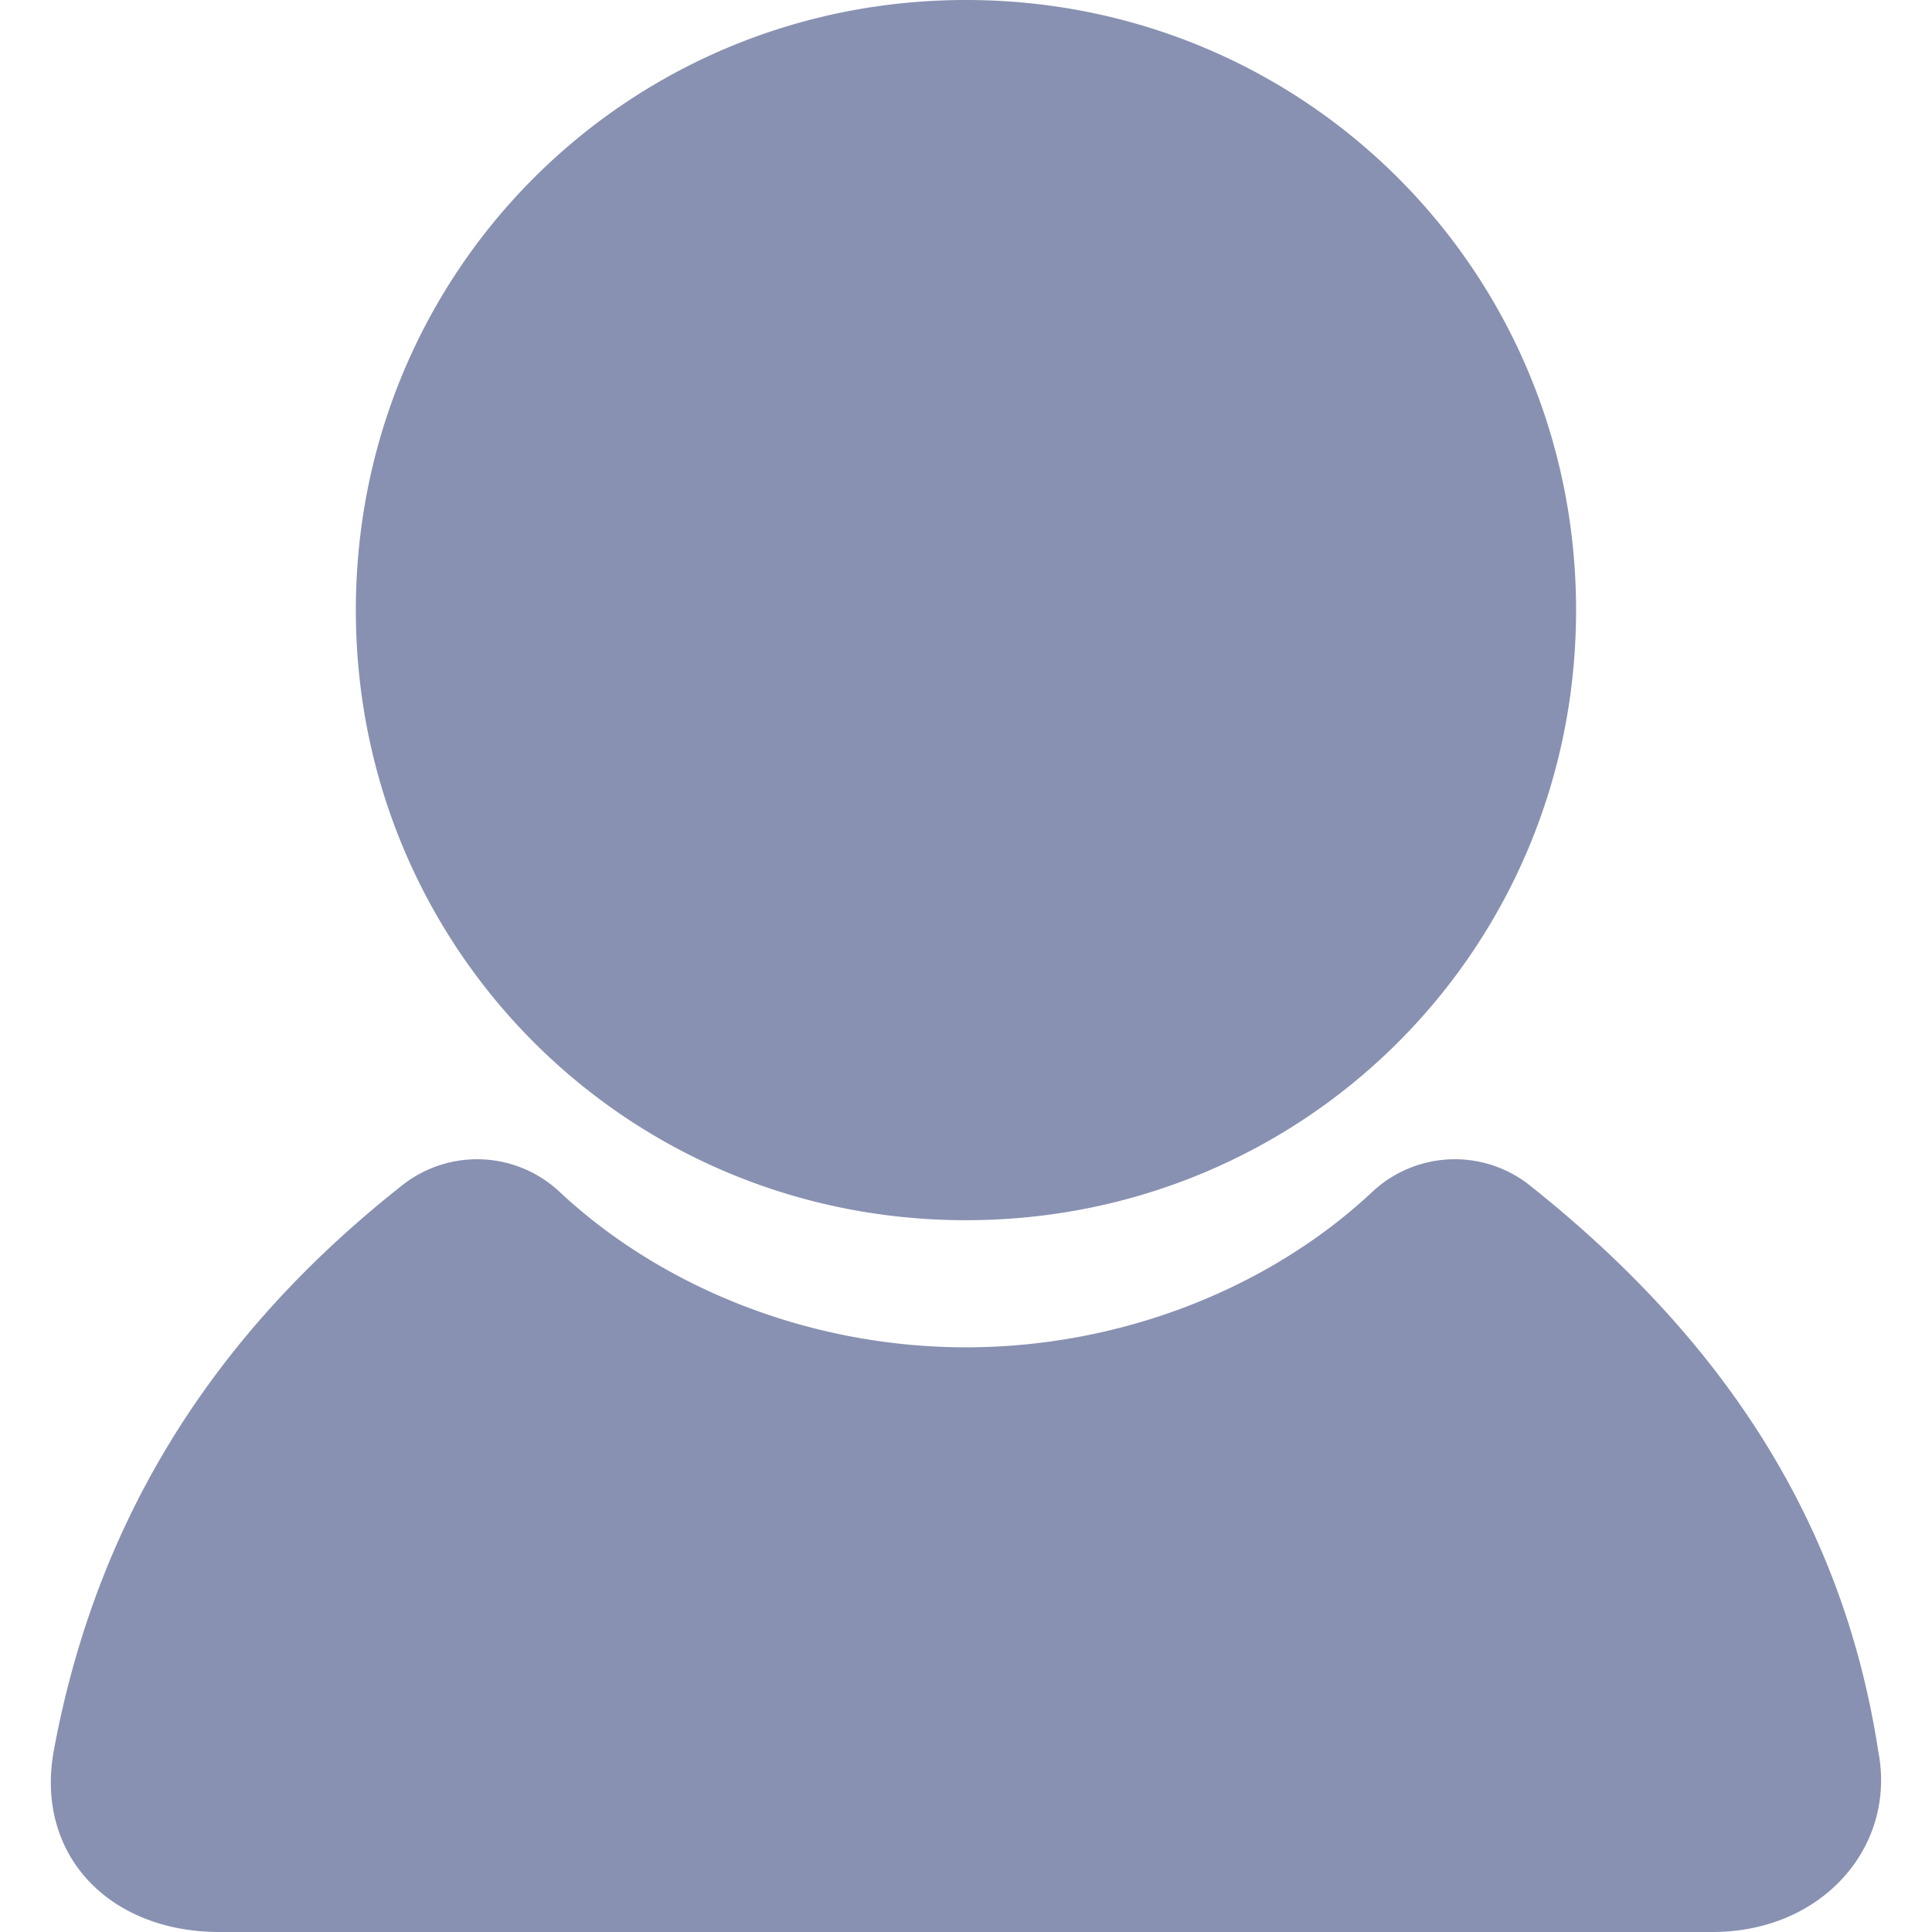 <?xml version="1.0" standalone="no"?><!DOCTYPE svg PUBLIC "-//W3C//DTD SVG 1.1//EN"
  "http://www.w3.org/Graphics/SVG/1.1/DTD/svg11.dtd">
<svg t="1564121301233" class="icon" viewBox="0 0 1024 1024" version="1.1" xmlns="http://www.w3.org/2000/svg" p-id="3338"
     xmlns:xlink="http://www.w3.org/1999/xlink" width="64" height="64">
  <defs>
    <style type="text/css"></style>
  </defs>
  <path
    d="M188.612 323.368c0 179.631 143.737 323.368 323.368 323.368s323.368-143.737 323.368-323.368-143.737-323.368-323.368-323.368-323.368 143.737-323.368 323.368z M726.913 632.131c-53.733 50.122-131.88 81.974-214.932 81.974-82.998 0-161.145-31.852-214.932-81.974a63.973 63.973 0 0 0-82.998-4.581C121.244 700.47 52.797 796.133 28.437 928.283 18.682 983.04 57.756 1024 116.339 1024h791.283c58.584 0 97.657-45.595 87.902-95.717-19.51-127.569-87.902-223.286-185.613-300.733a63.973 63.973 0 0 0-82.998 4.581z"
    fill="#8891B1" p-id="3339"></path>
</svg>
